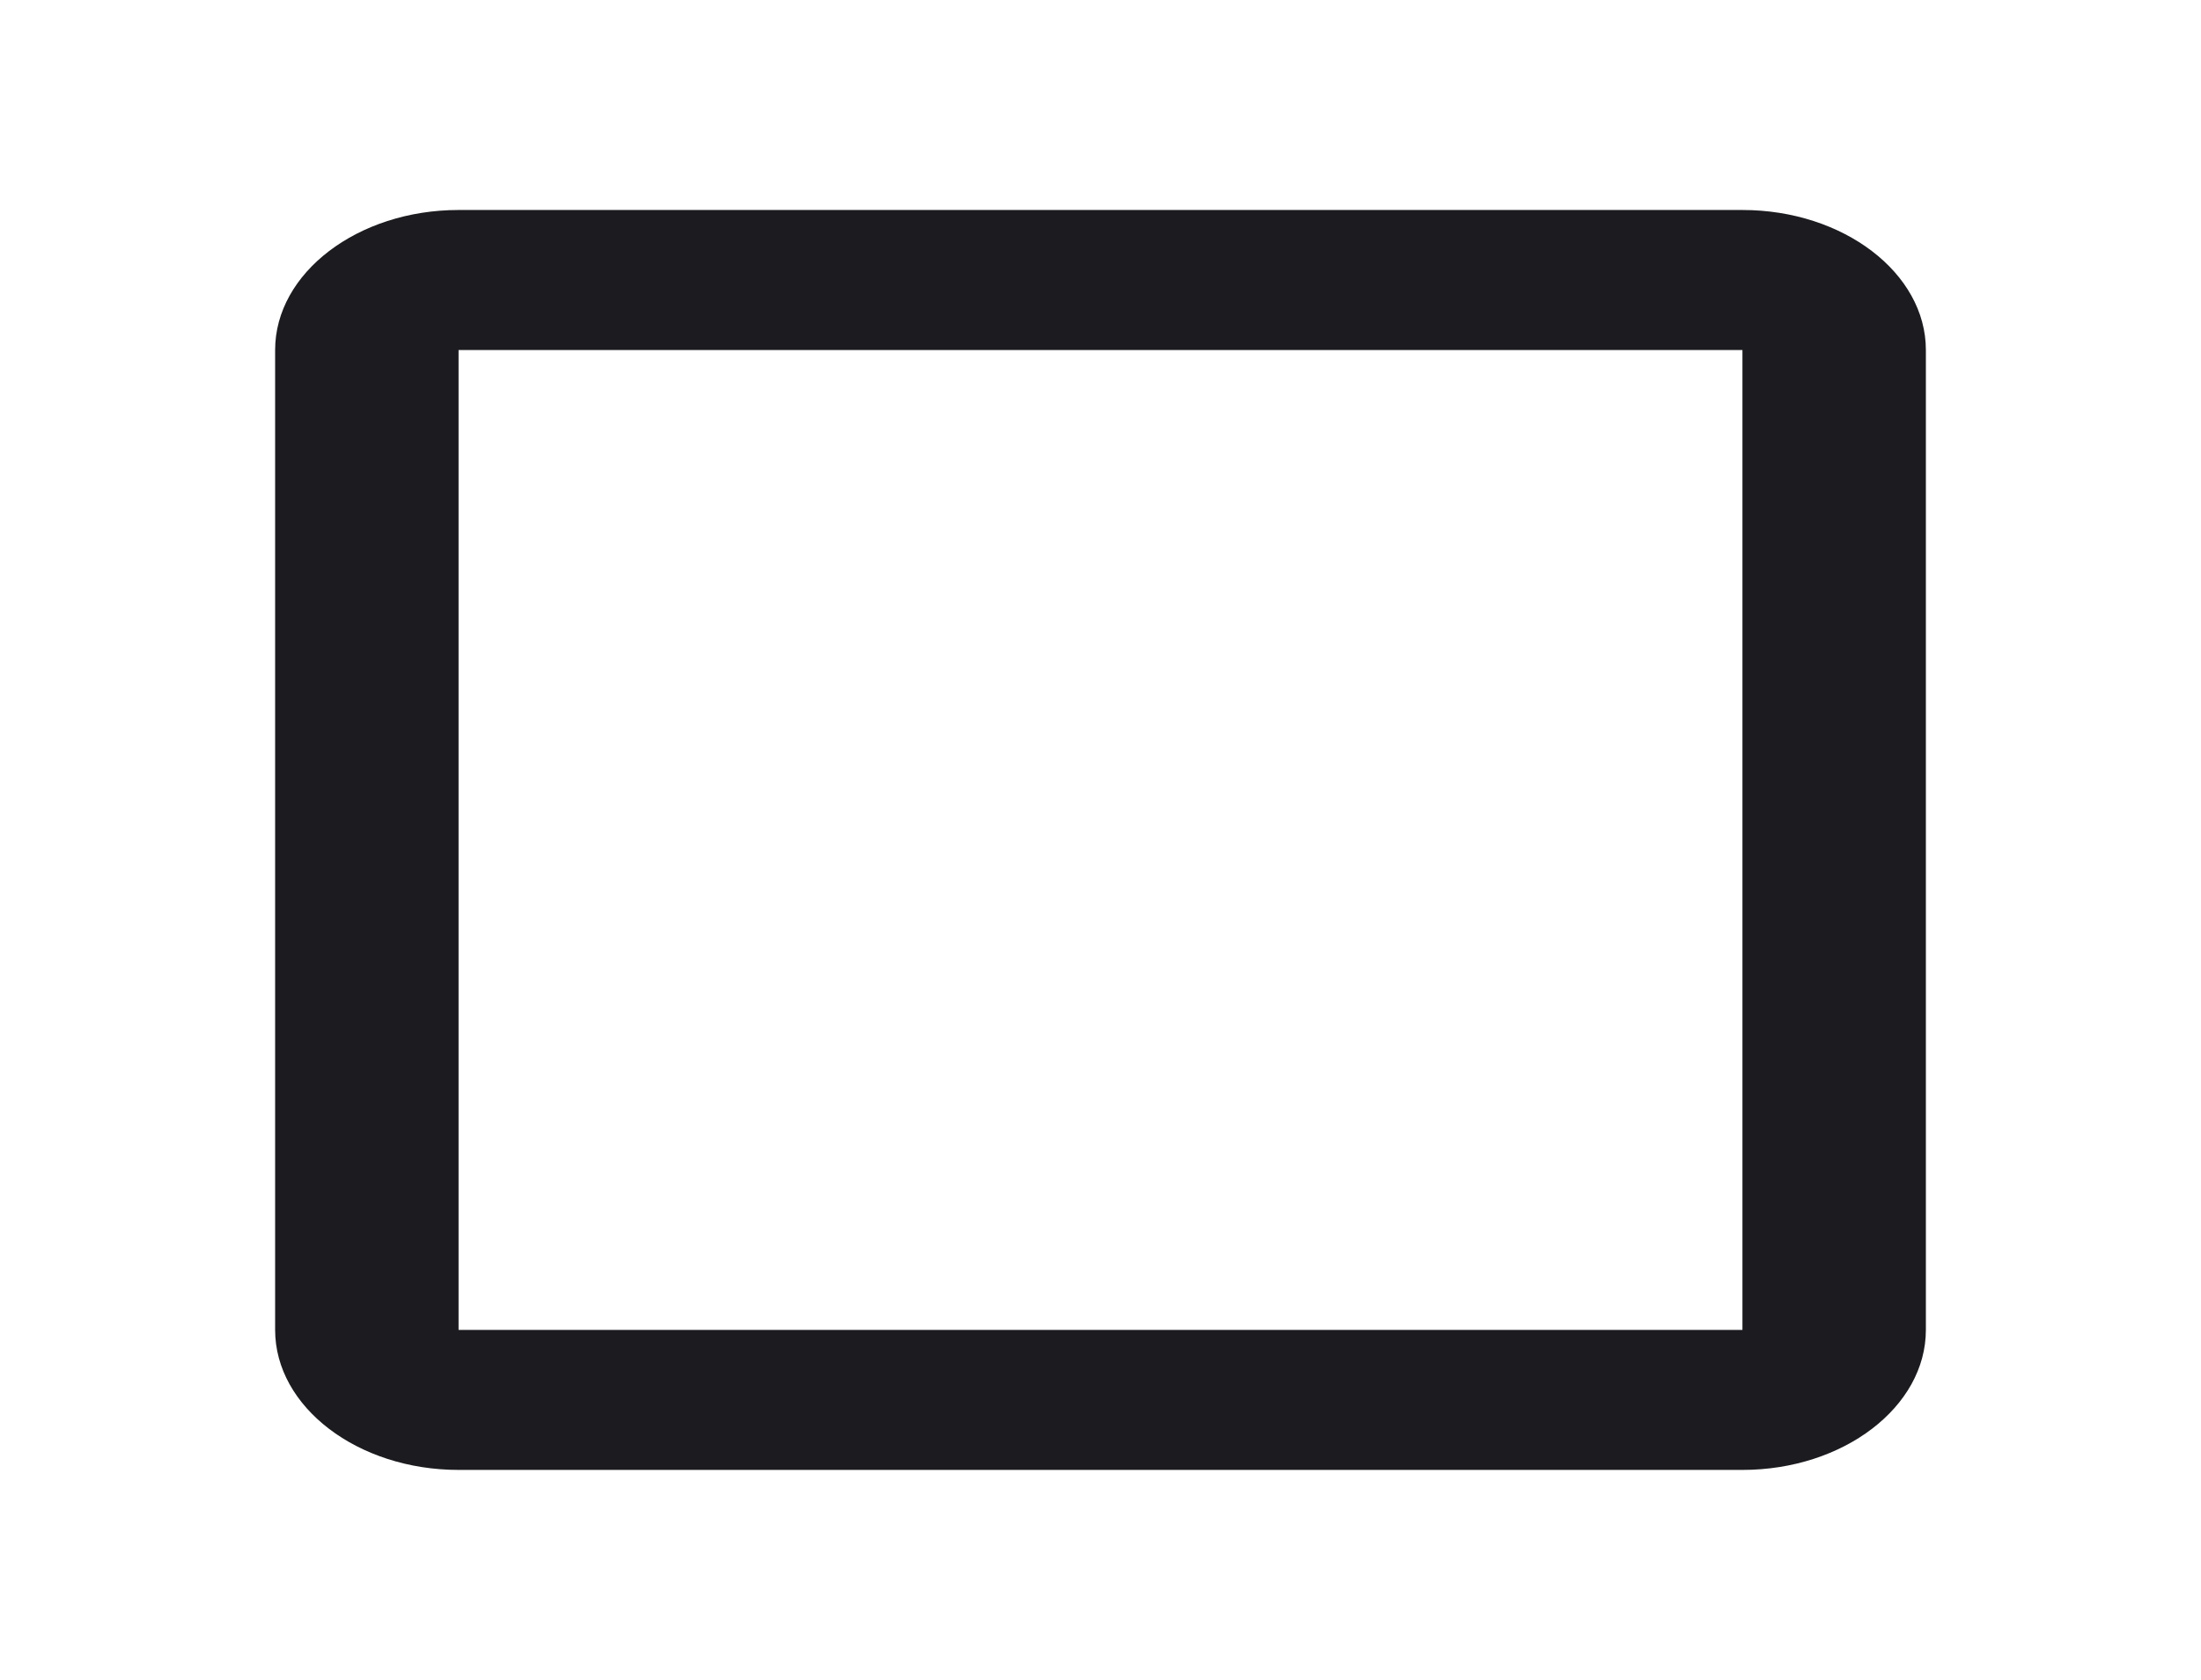 <svg width="38" height="29" viewBox="0 0 38 29" fill="none" xmlns="http://www.w3.org/2000/svg">
<path d="M30.083 6.042V22.958H7.917V6.042H30.083ZM30.083 3.625H7.917C6.175 3.625 4.75 4.713 4.75 6.042V22.958C4.75 24.288 6.175 25.375 7.917 25.375H30.083C31.825 25.375 33.25 24.288 33.25 22.958V6.042C33.25 4.713 31.825 3.625 30.083 3.625Z" fill="#1C1B1F"/>
</svg>
